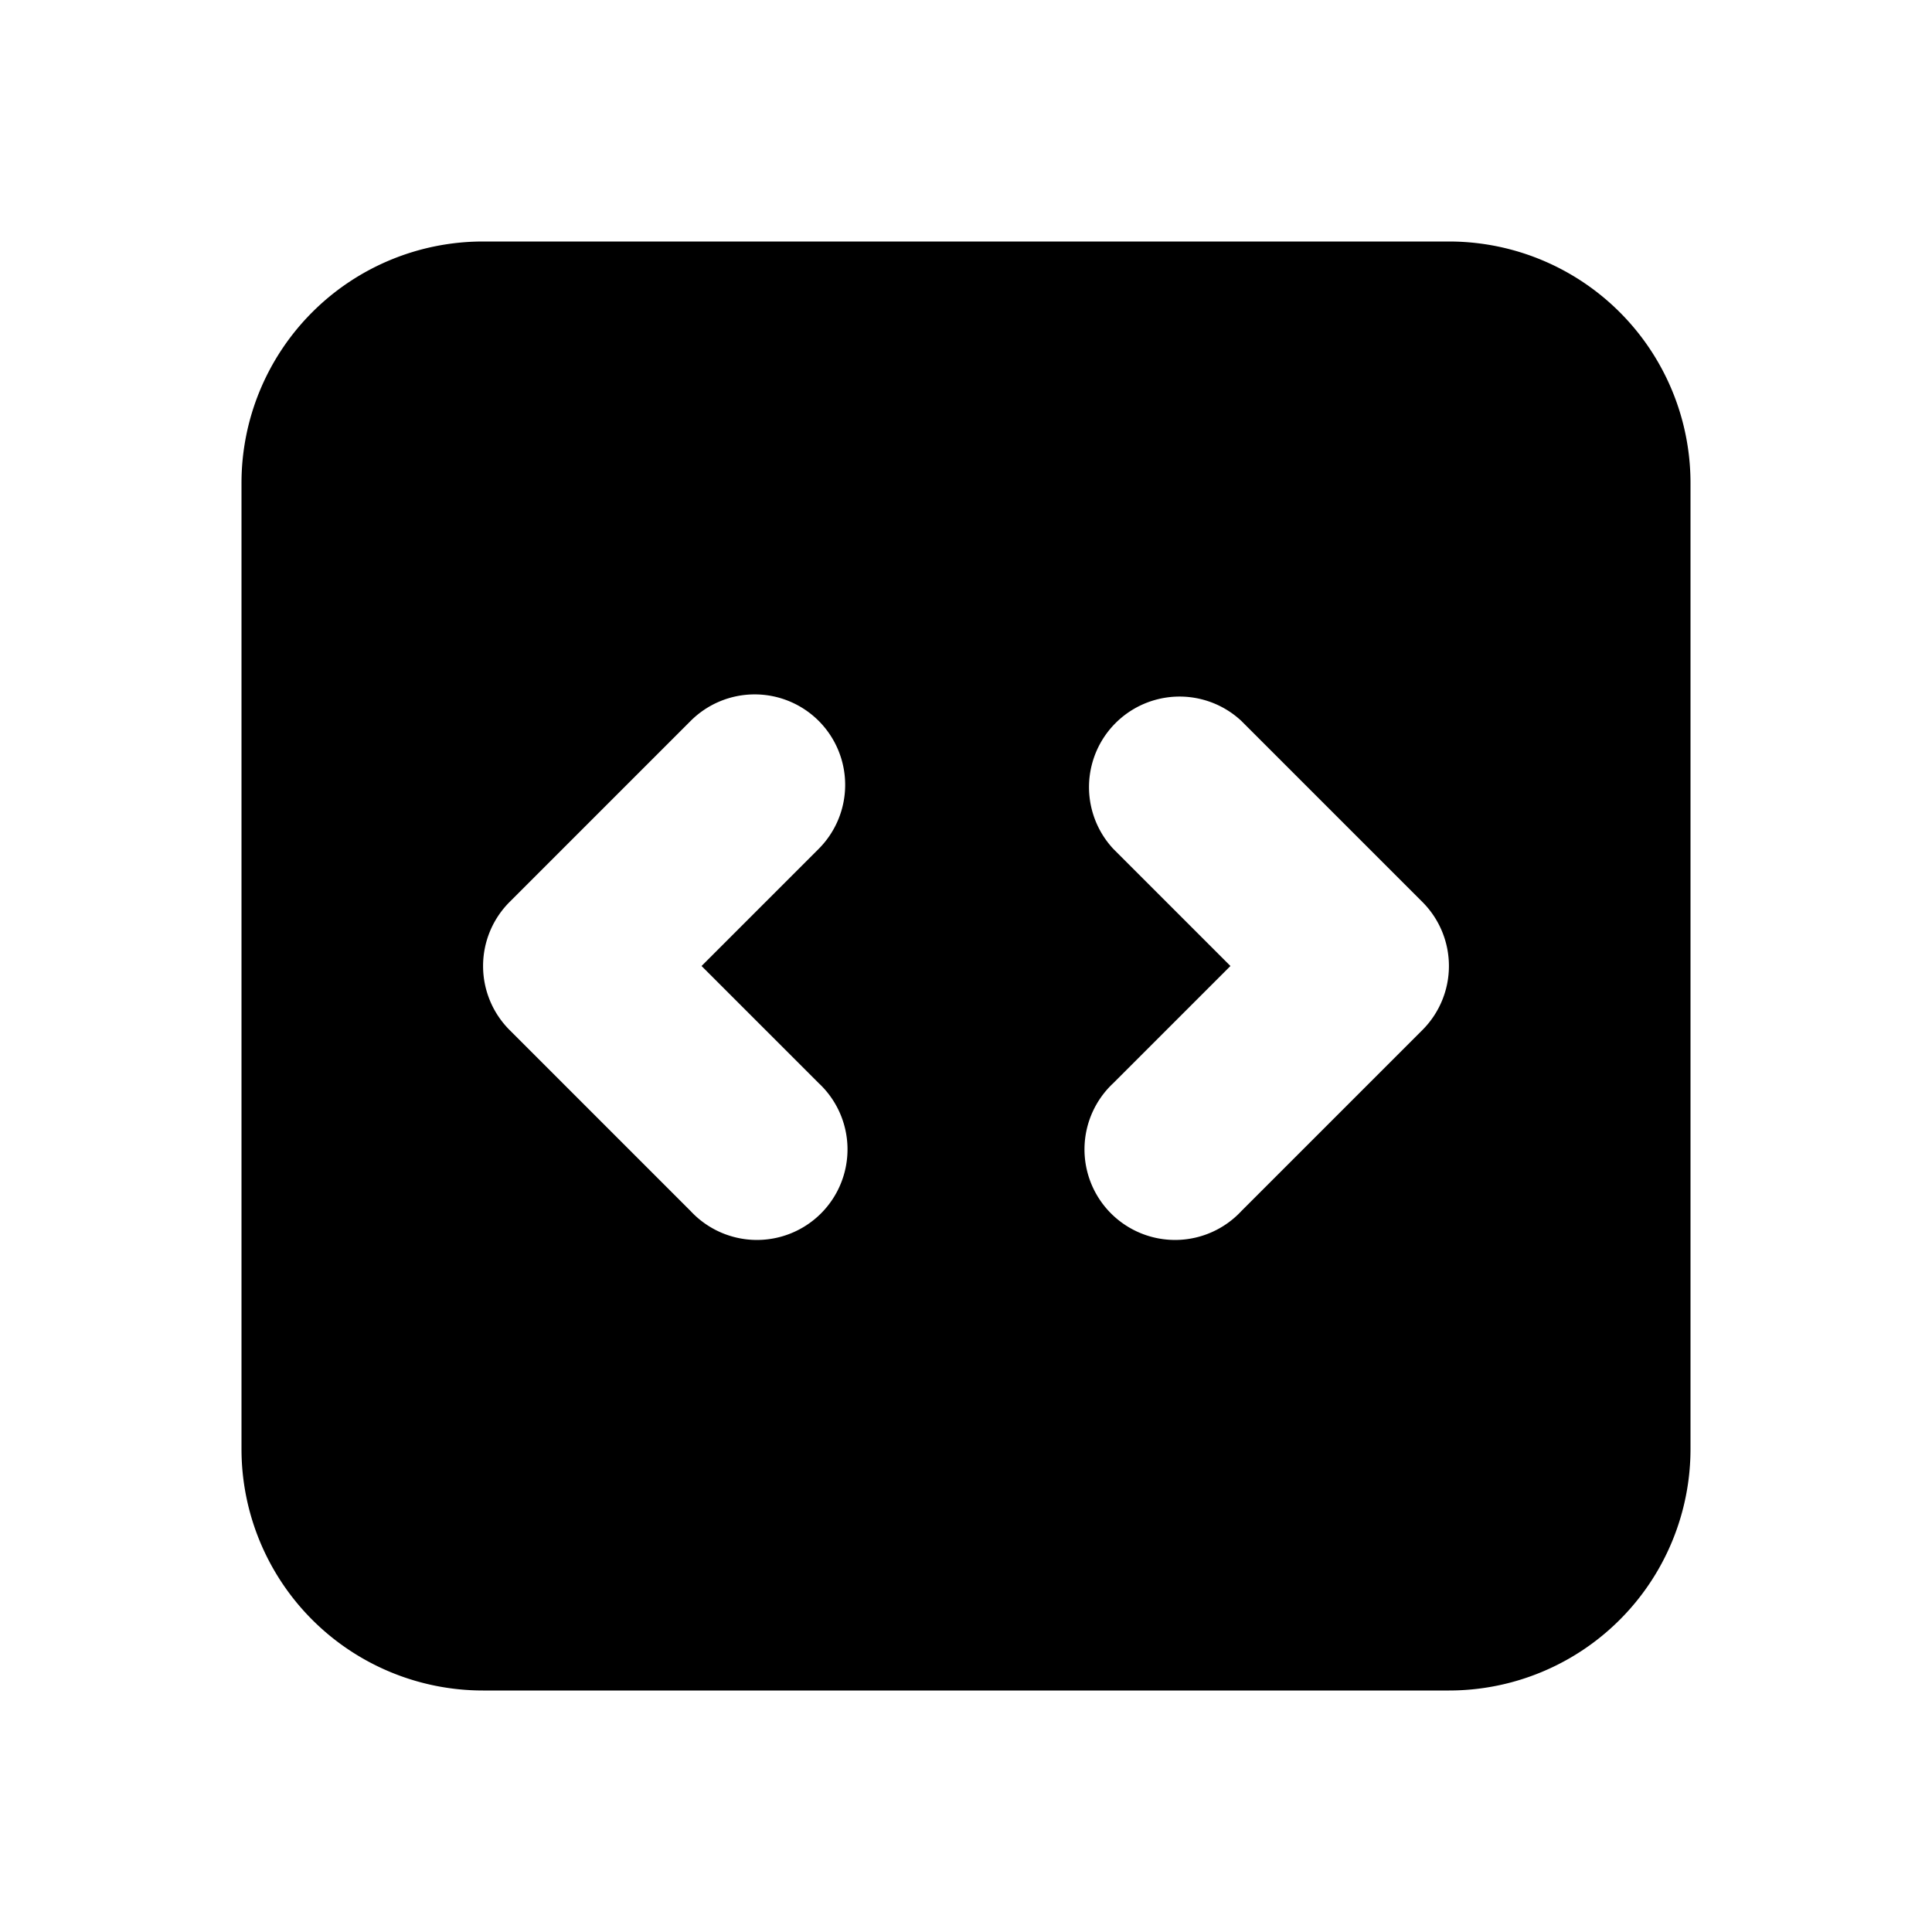 <svg xmlns="http://www.w3.org/2000/svg" width="1em" height="1em" viewBox="0 0 16 16"><path fill="currentColor" fill-rule="evenodd" d="M2 4a2 2 0 0 1 2-2h8a2 2 0 0 1 2 2v8a2 2 0 0 1-2 2H4a2 2 0 0 1-2-2zm4.78 1.97a.75.75 0 0 1 0 1.06L5.81 8l.97.97a.75.75 0 1 1-1.06 1.06l-1.5-1.5a.75.75 0 0 1 0-1.06l1.5-1.5a.75.75 0 0 1 1.06 0m2.44 1.06a.75.75 0 0 1 1.06-1.06l1.5 1.5a.75.75 0 0 1 0 1.06l-1.5 1.5a.75.75 0 1 1-1.06-1.06l.97-.97z" clip-rule="evenodd"/></svg>